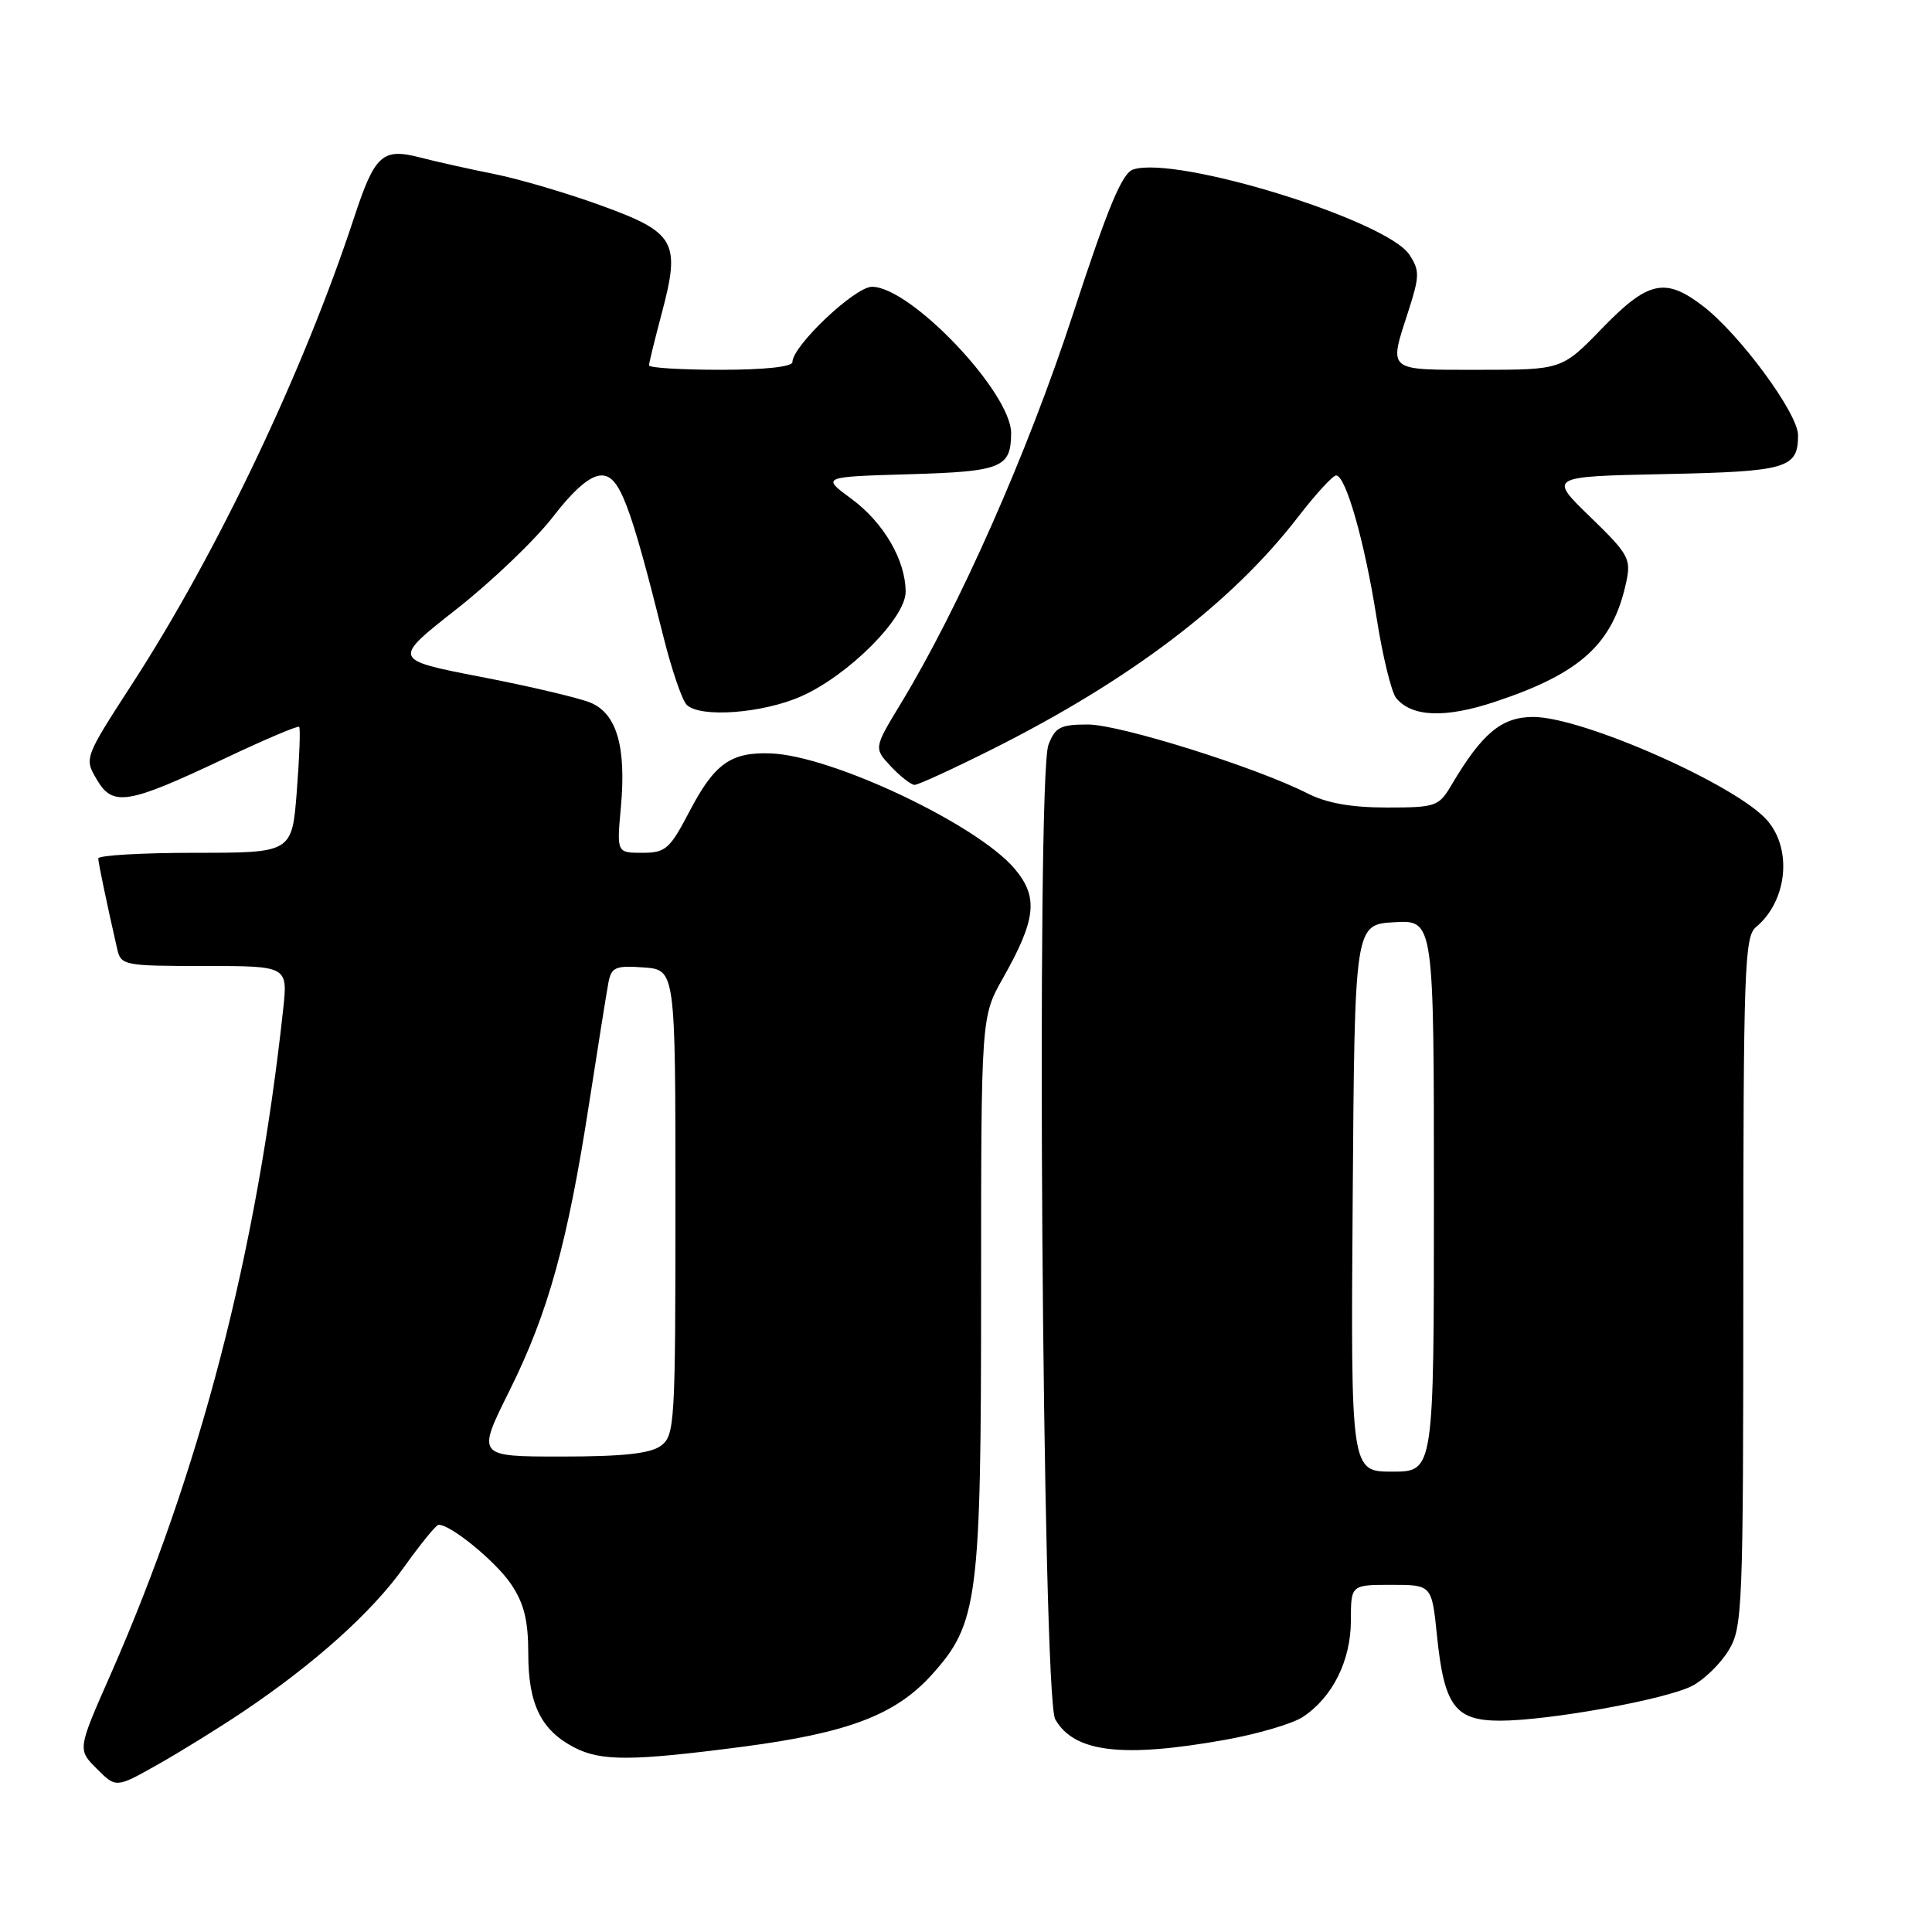 <?xml version="1.0" encoding="UTF-8" standalone="no"?>
<!DOCTYPE svg PUBLIC "-//W3C//DTD SVG 1.1//EN" "http://www.w3.org/Graphics/SVG/1.1/DTD/svg11.dtd" >
<svg xmlns="http://www.w3.org/2000/svg" xmlns:xlink="http://www.w3.org/1999/xlink" version="1.1" viewBox="0 0 256 256">
 <g >
 <path fill="currentColor"
d=" M 32.21 226.81 C 41.64 220.48 49.27 213.64 53.50 207.70 C 55.70 204.62 57.77 202.07 58.10 202.05 C 59.62 201.93 65.68 206.88 67.73 209.92 C 69.45 212.48 70.00 214.72 70.00 219.18 C 70.00 225.81 71.71 229.28 76.10 231.55 C 79.66 233.39 83.73 233.37 98.50 231.44 C 112.40 229.61 118.65 227.23 123.44 221.94 C 129.60 215.11 130.00 212.06 130.00 171.19 C 130.00 134.74 130.00 134.74 132.89 129.62 C 137.30 121.82 137.62 118.89 134.46 115.13 C 129.51 109.26 110.29 100.15 102.15 99.83 C 96.86 99.63 94.68 101.17 91.39 107.46 C 88.75 112.51 88.21 113.00 85.11 113.00 C 81.72 113.00 81.72 113.00 82.27 106.96 C 83.00 98.94 81.72 94.54 78.23 93.10 C 76.73 92.48 70.21 90.94 63.73 89.69 C 51.97 87.41 51.97 87.41 60.48 80.72 C 65.16 77.04 70.90 71.55 73.24 68.52 C 76.12 64.79 78.22 63.01 79.71 63.00 C 82.08 63.00 83.48 66.65 87.92 84.42 C 89.00 88.74 90.38 92.78 90.99 93.39 C 92.76 95.15 101.07 94.53 106.20 92.25 C 112.44 89.47 120.00 81.90 120.00 78.43 C 120.00 74.23 117.09 69.24 112.81 66.09 C 108.85 63.18 108.85 63.18 120.46 62.84 C 132.71 62.48 133.95 61.99 133.98 57.42 C 134.02 52.05 120.68 38.00 115.54 38.00 C 113.28 38.00 105.00 45.84 105.00 47.98 C 105.00 48.60 101.31 49.00 95.50 49.00 C 90.28 49.00 86.00 48.74 86.00 48.41 C 86.00 48.09 86.75 45.03 87.66 41.61 C 90.21 32.05 89.53 30.83 79.76 27.27 C 75.21 25.61 68.80 23.72 65.50 23.06 C 62.20 22.40 57.78 21.42 55.68 20.87 C 50.67 19.57 49.66 20.49 46.92 28.83 C 40.25 49.12 28.81 73.18 17.61 90.47 C 11.16 100.44 11.15 100.45 12.83 103.30 C 14.95 106.92 16.91 106.59 29.80 100.49 C 35.03 98.01 39.46 96.13 39.64 96.31 C 39.82 96.49 39.68 100.32 39.33 104.82 C 38.70 113.00 38.70 113.00 25.85 113.00 C 18.78 113.00 13.01 113.34 13.02 113.75 C 13.05 114.42 14.08 119.39 15.53 125.75 C 16.02 127.92 16.45 128.00 27.09 128.00 C 38.14 128.00 38.14 128.00 37.52 133.75 C 34.02 166.01 26.51 194.94 14.63 221.93 C 10.27 231.82 10.27 231.82 12.83 234.37 C 15.38 236.93 15.38 236.93 20.94 233.79 C 24.00 232.06 29.07 228.92 32.21 226.81 Z  M 162.32 230.54 C 166.61 229.77 171.25 228.41 172.61 227.52 C 176.55 224.94 178.99 220.06 179.00 214.75 C 179.00 210.00 179.00 210.00 184.36 210.00 C 189.72 210.00 189.72 210.00 190.41 216.75 C 191.36 226.06 192.81 228.00 198.77 228.00 C 205.27 227.99 220.73 225.19 224.22 223.39 C 225.80 222.57 227.97 220.46 229.04 218.70 C 230.90 215.65 230.99 213.36 231.00 169.87 C 231.00 128.64 231.16 124.11 232.65 122.87 C 236.80 119.44 237.53 112.60 234.18 108.72 C 230.12 104.03 209.70 95.00 203.17 95.00 C 198.97 95.00 196.39 97.15 192.32 104.03 C 190.65 106.86 190.25 107.00 183.74 107.00 C 179.03 107.00 175.77 106.42 173.21 105.11 C 166.40 101.65 148.38 96.00 144.14 96.00 C 140.51 96.00 139.81 96.36 138.92 98.71 C 137.28 103.04 138.12 224.83 139.82 227.81 C 142.32 232.20 148.67 232.97 162.32 230.54 Z  M 131.27 99.38 C 149.68 90.17 163.17 79.94 171.97 68.54 C 174.32 65.49 176.60 63.00 177.04 63.00 C 178.32 63.00 180.81 71.74 182.40 81.82 C 183.20 86.94 184.38 91.75 185.00 92.50 C 187.09 95.02 191.51 95.19 198.13 92.98 C 209.45 89.22 213.72 85.32 215.48 77.15 C 216.15 74.04 215.82 73.44 210.69 68.47 C 205.19 63.14 205.19 63.14 220.55 62.82 C 236.83 62.48 238.25 62.07 238.25 57.66 C 238.25 54.77 230.48 44.23 225.61 40.52 C 220.64 36.72 218.36 37.23 212.29 43.50 C 206.96 49.00 206.96 49.00 195.98 49.00 C 183.62 49.00 184.00 49.32 186.64 41.15 C 188.11 36.59 188.12 35.84 186.76 33.76 C 183.77 29.19 155.98 20.60 150.17 22.45 C 148.68 22.92 146.83 27.38 142.12 41.78 C 136.17 59.98 127.09 80.50 119.34 93.26 C 115.78 99.13 115.78 99.13 118.06 101.57 C 119.32 102.90 120.73 104.00 121.19 104.00 C 121.66 104.00 126.19 101.92 131.27 99.38 Z  M 67.52 184.25 C 72.64 173.95 75.21 164.69 78.08 146.10 C 79.24 138.62 80.38 131.46 80.62 130.19 C 81.01 128.16 81.56 127.92 85.28 128.19 C 89.50 128.50 89.50 128.50 89.50 159.33 C 89.50 188.70 89.41 190.23 87.56 191.58 C 86.16 192.61 82.50 193.00 74.39 193.00 C 63.16 193.00 63.16 193.00 67.52 184.25 Z  M 179.24 158.75 C 179.50 122.50 179.50 122.50 184.75 122.20 C 190.00 121.90 190.00 121.90 190.00 158.45 C 190.00 195.00 190.00 195.00 184.49 195.00 C 178.98 195.00 178.98 195.00 179.24 158.75 Z "/>
</g>
</svg>